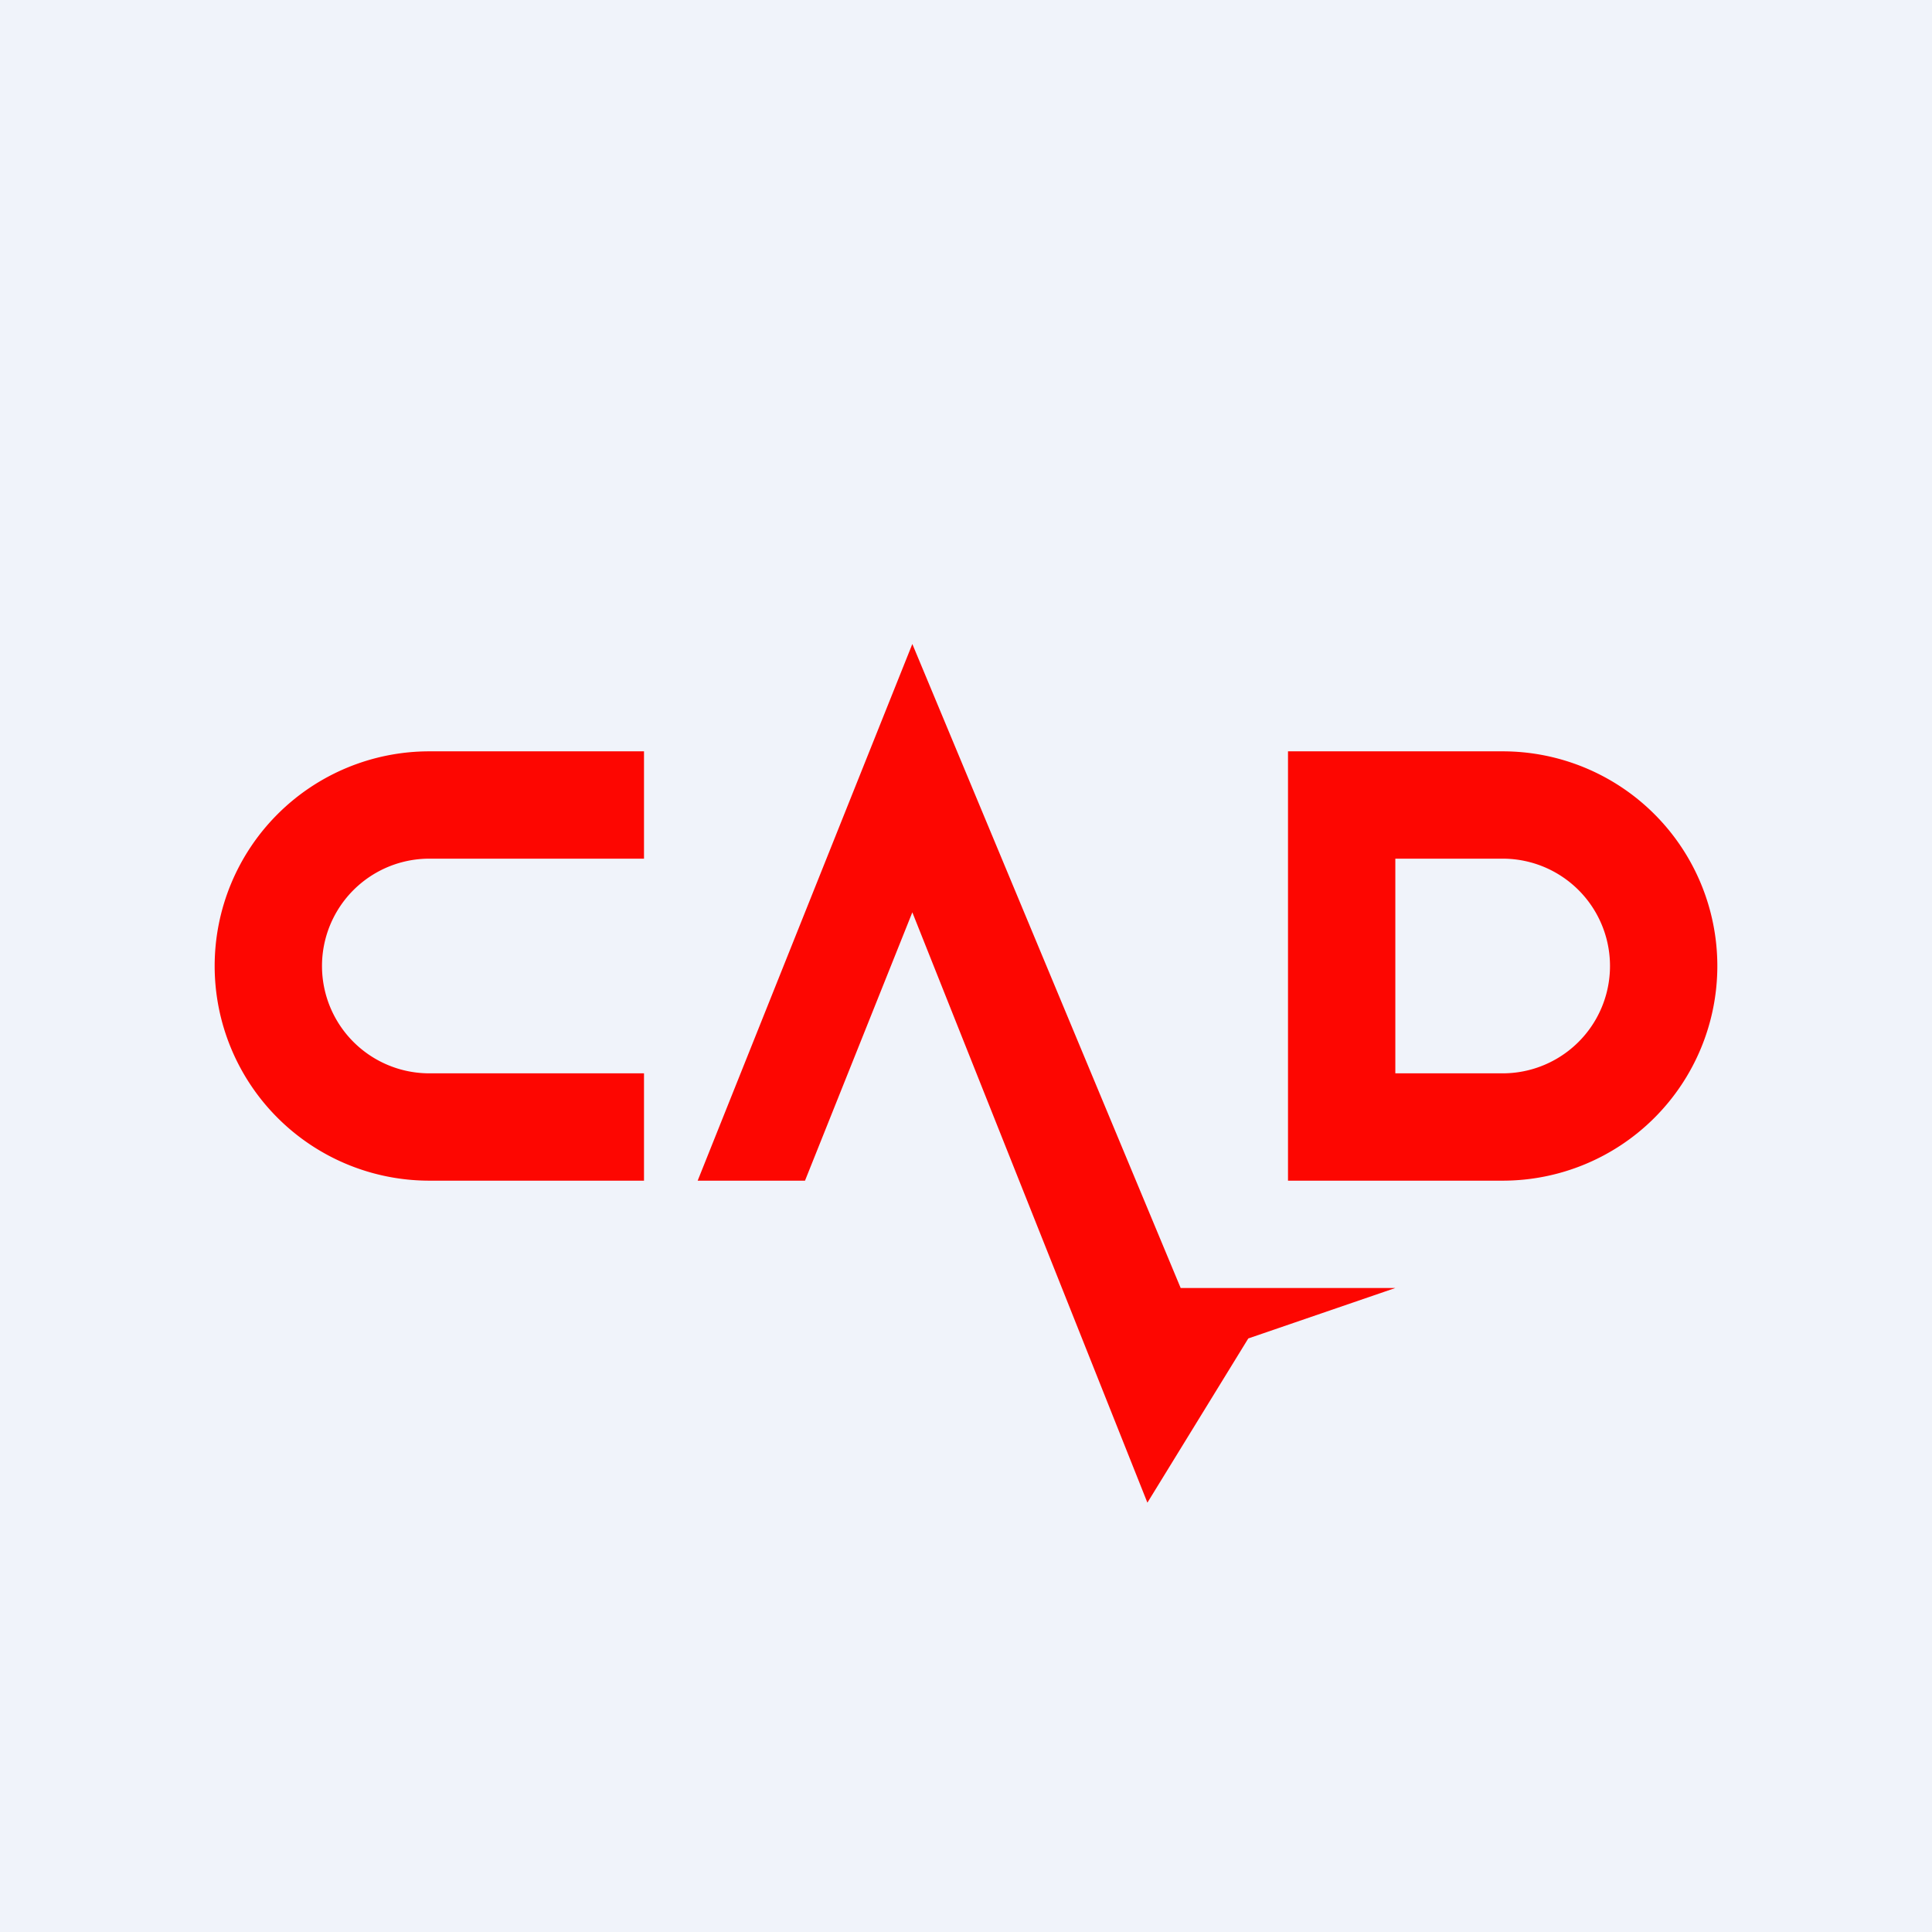 <!-- by TradingView --><svg width="18" height="18" viewBox="0 0 18 18" xmlns="http://www.w3.org/2000/svg"><path fill="#F0F3FA" d="M0 0h18v18H0z"/><path d="M4 7a2 2 0 1 0 0 4h2v-1H4a1 1 0 0 1 0-2h2V7H4ZM8.5 6l-2 5h1l1-2.5 2.19 5.5.94-1.53L13 12h-2L8.5 6Z" fill="#FD0601"/><path fill-rule="evenodd" d="M12.25 7H12v4h2a2 2 0 1 0 0-4h-1.75ZM13 8v2h1a1 1 0 1 0 0-2h-1Z" fill="#FD0601"/></svg>